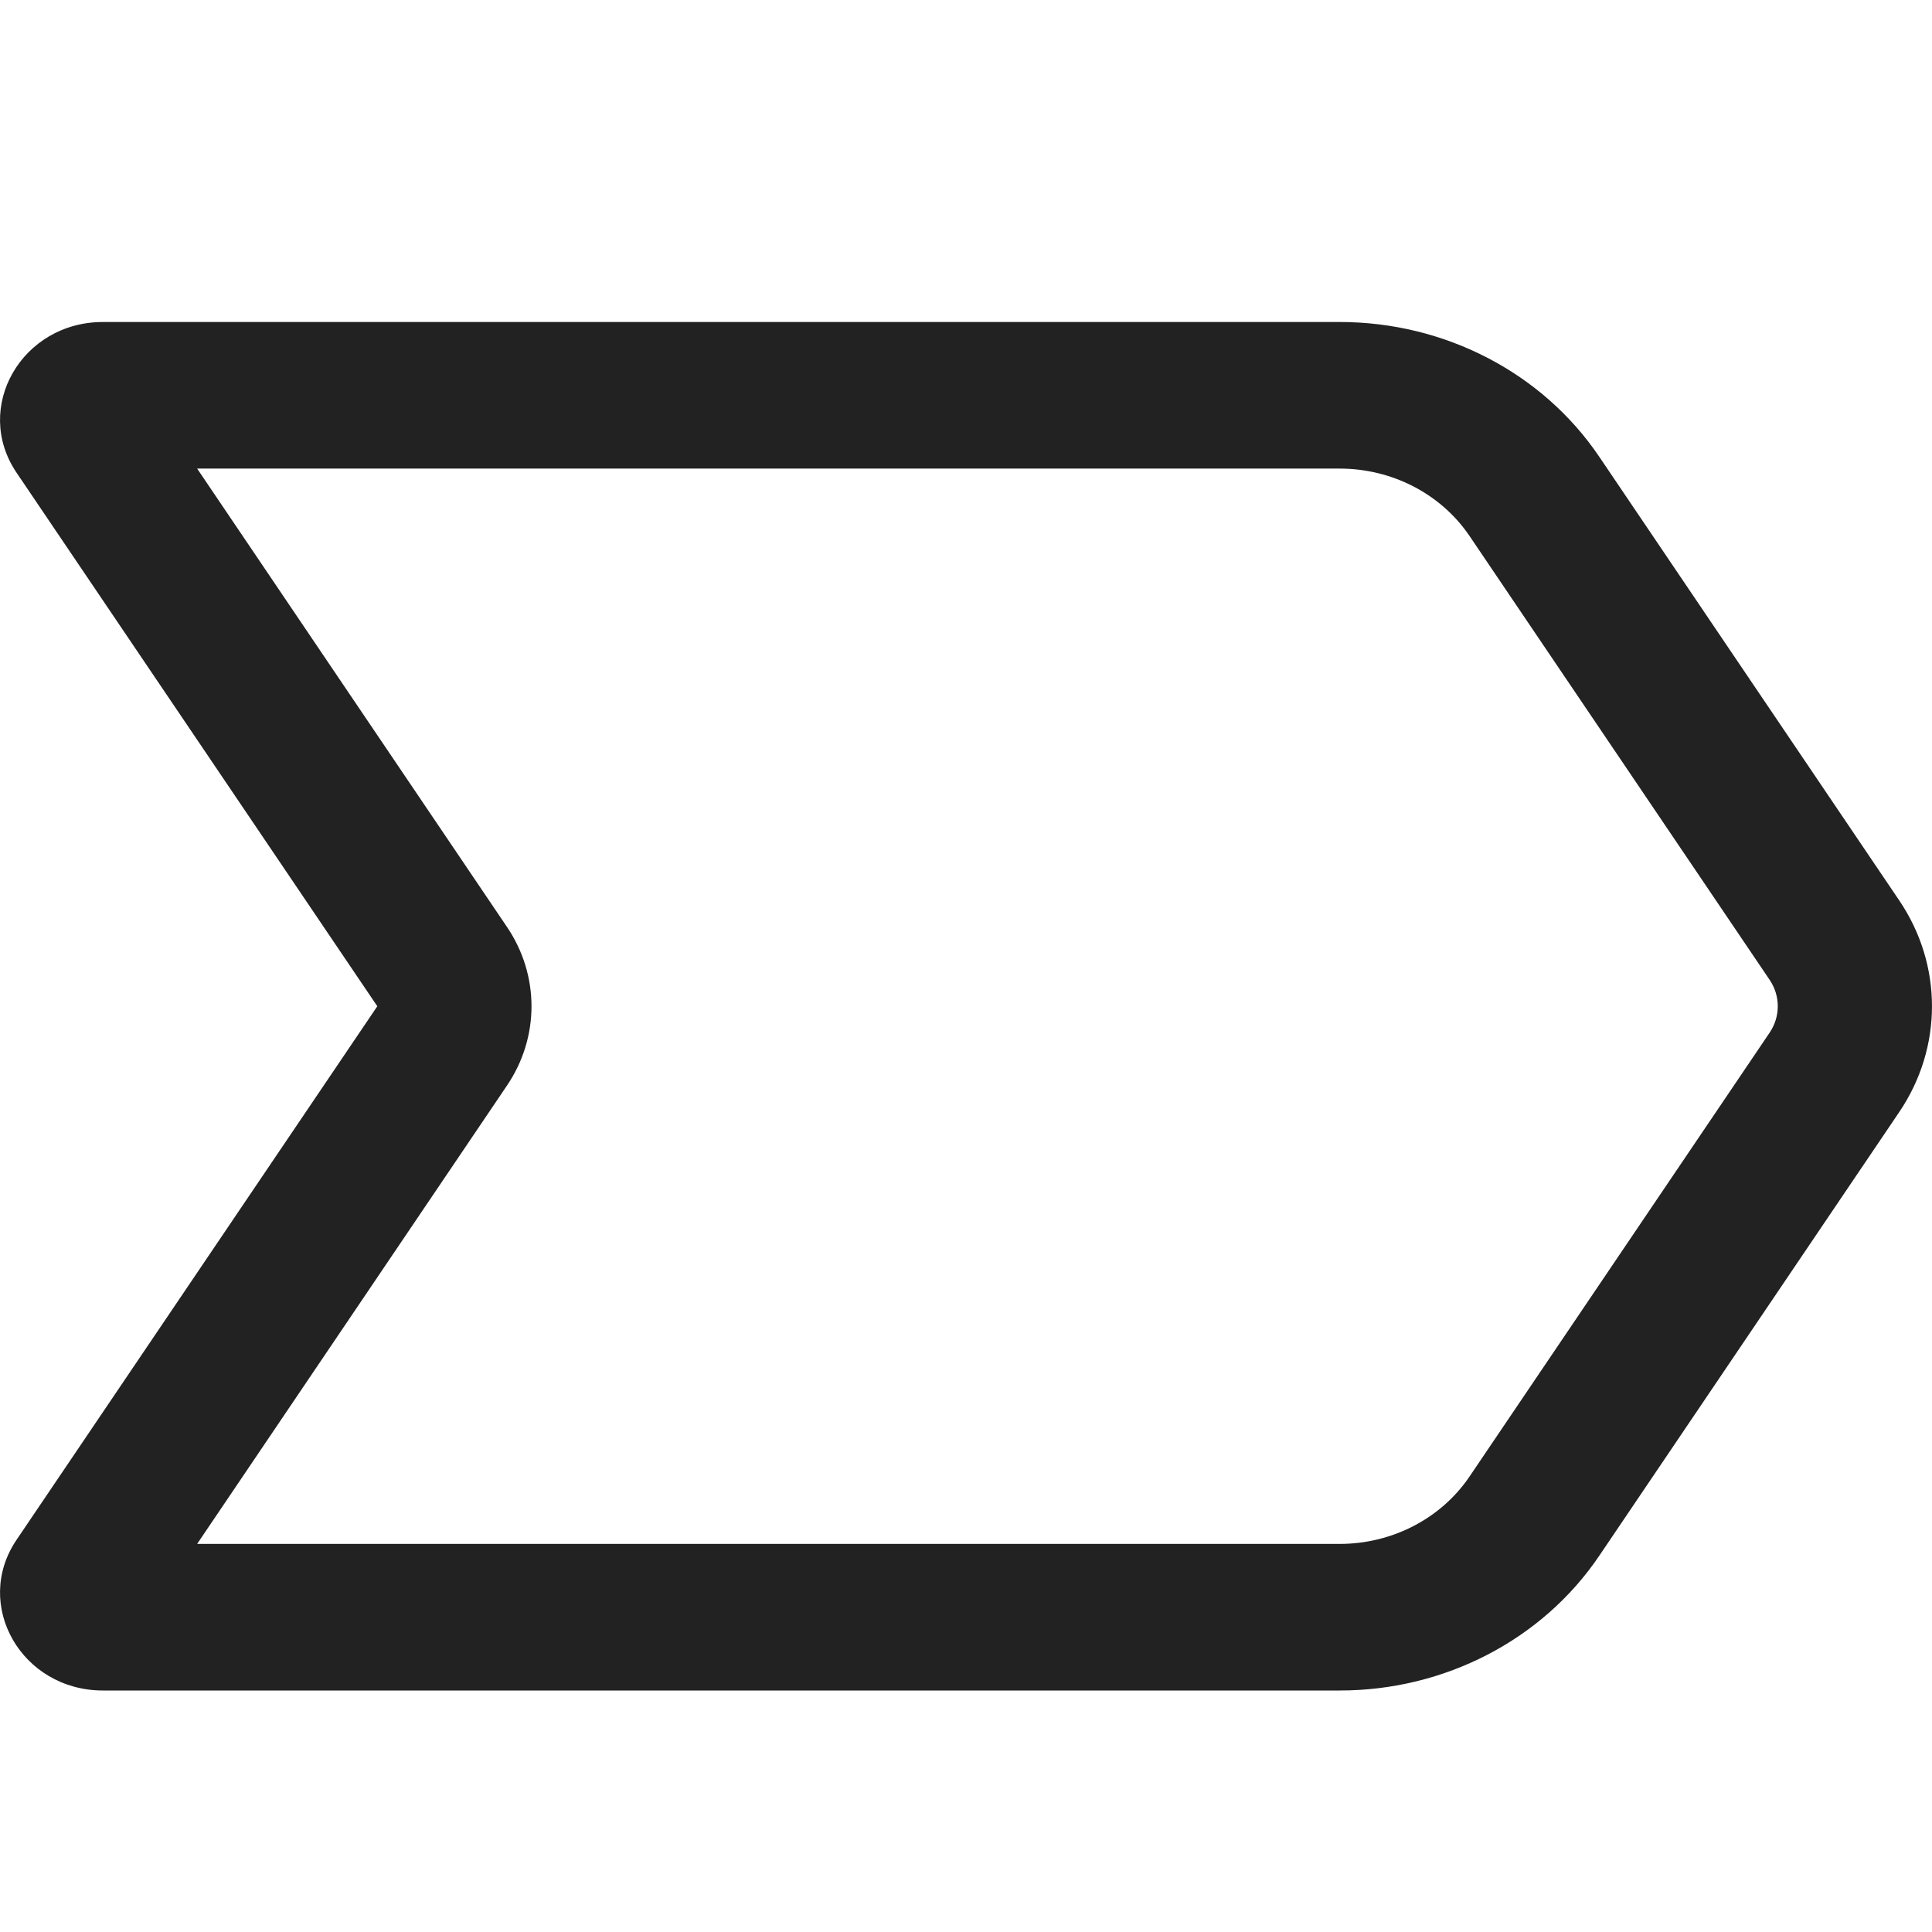 <svg width="24" height="24" viewBox="0 0 24 24" fill="none" xmlns="http://www.w3.org/2000/svg">
<g clip-path="url(#clip0_4517_2546)">
<path fill-rule="evenodd" clip-rule="evenodd" d="M6.298 11.515C6.704 12.115 6.704 12.885 6.298 13.485L2.449 19.179L16.643 19.179C17.295 19.179 17.902 18.863 18.255 18.342L21.983 12.828C22.118 12.628 22.118 12.372 21.983 12.172L18.255 6.658C17.902 6.137 17.295 5.821 16.643 5.821L2.449 5.821L6.298 11.515ZM23.594 13.813C24.135 13.013 24.135 11.987 23.594 11.187L19.866 5.673C19.161 4.63 17.947 4 16.643 4L1.279 4C0.269 4 -0.341 5.063 0.205 5.871L4.687 12.5L0.205 19.129C-0.341 19.937 0.269 21 1.279 21L16.643 21C17.947 21 19.161 20.37 19.866 19.327L23.594 13.813Z" fill="#222222"/>
</g>
<defs>
<clipPath id="clip0_4517_2546">
<rect width="24" height="24" fill="white"/>
</clipPath>
</defs>
</svg>
